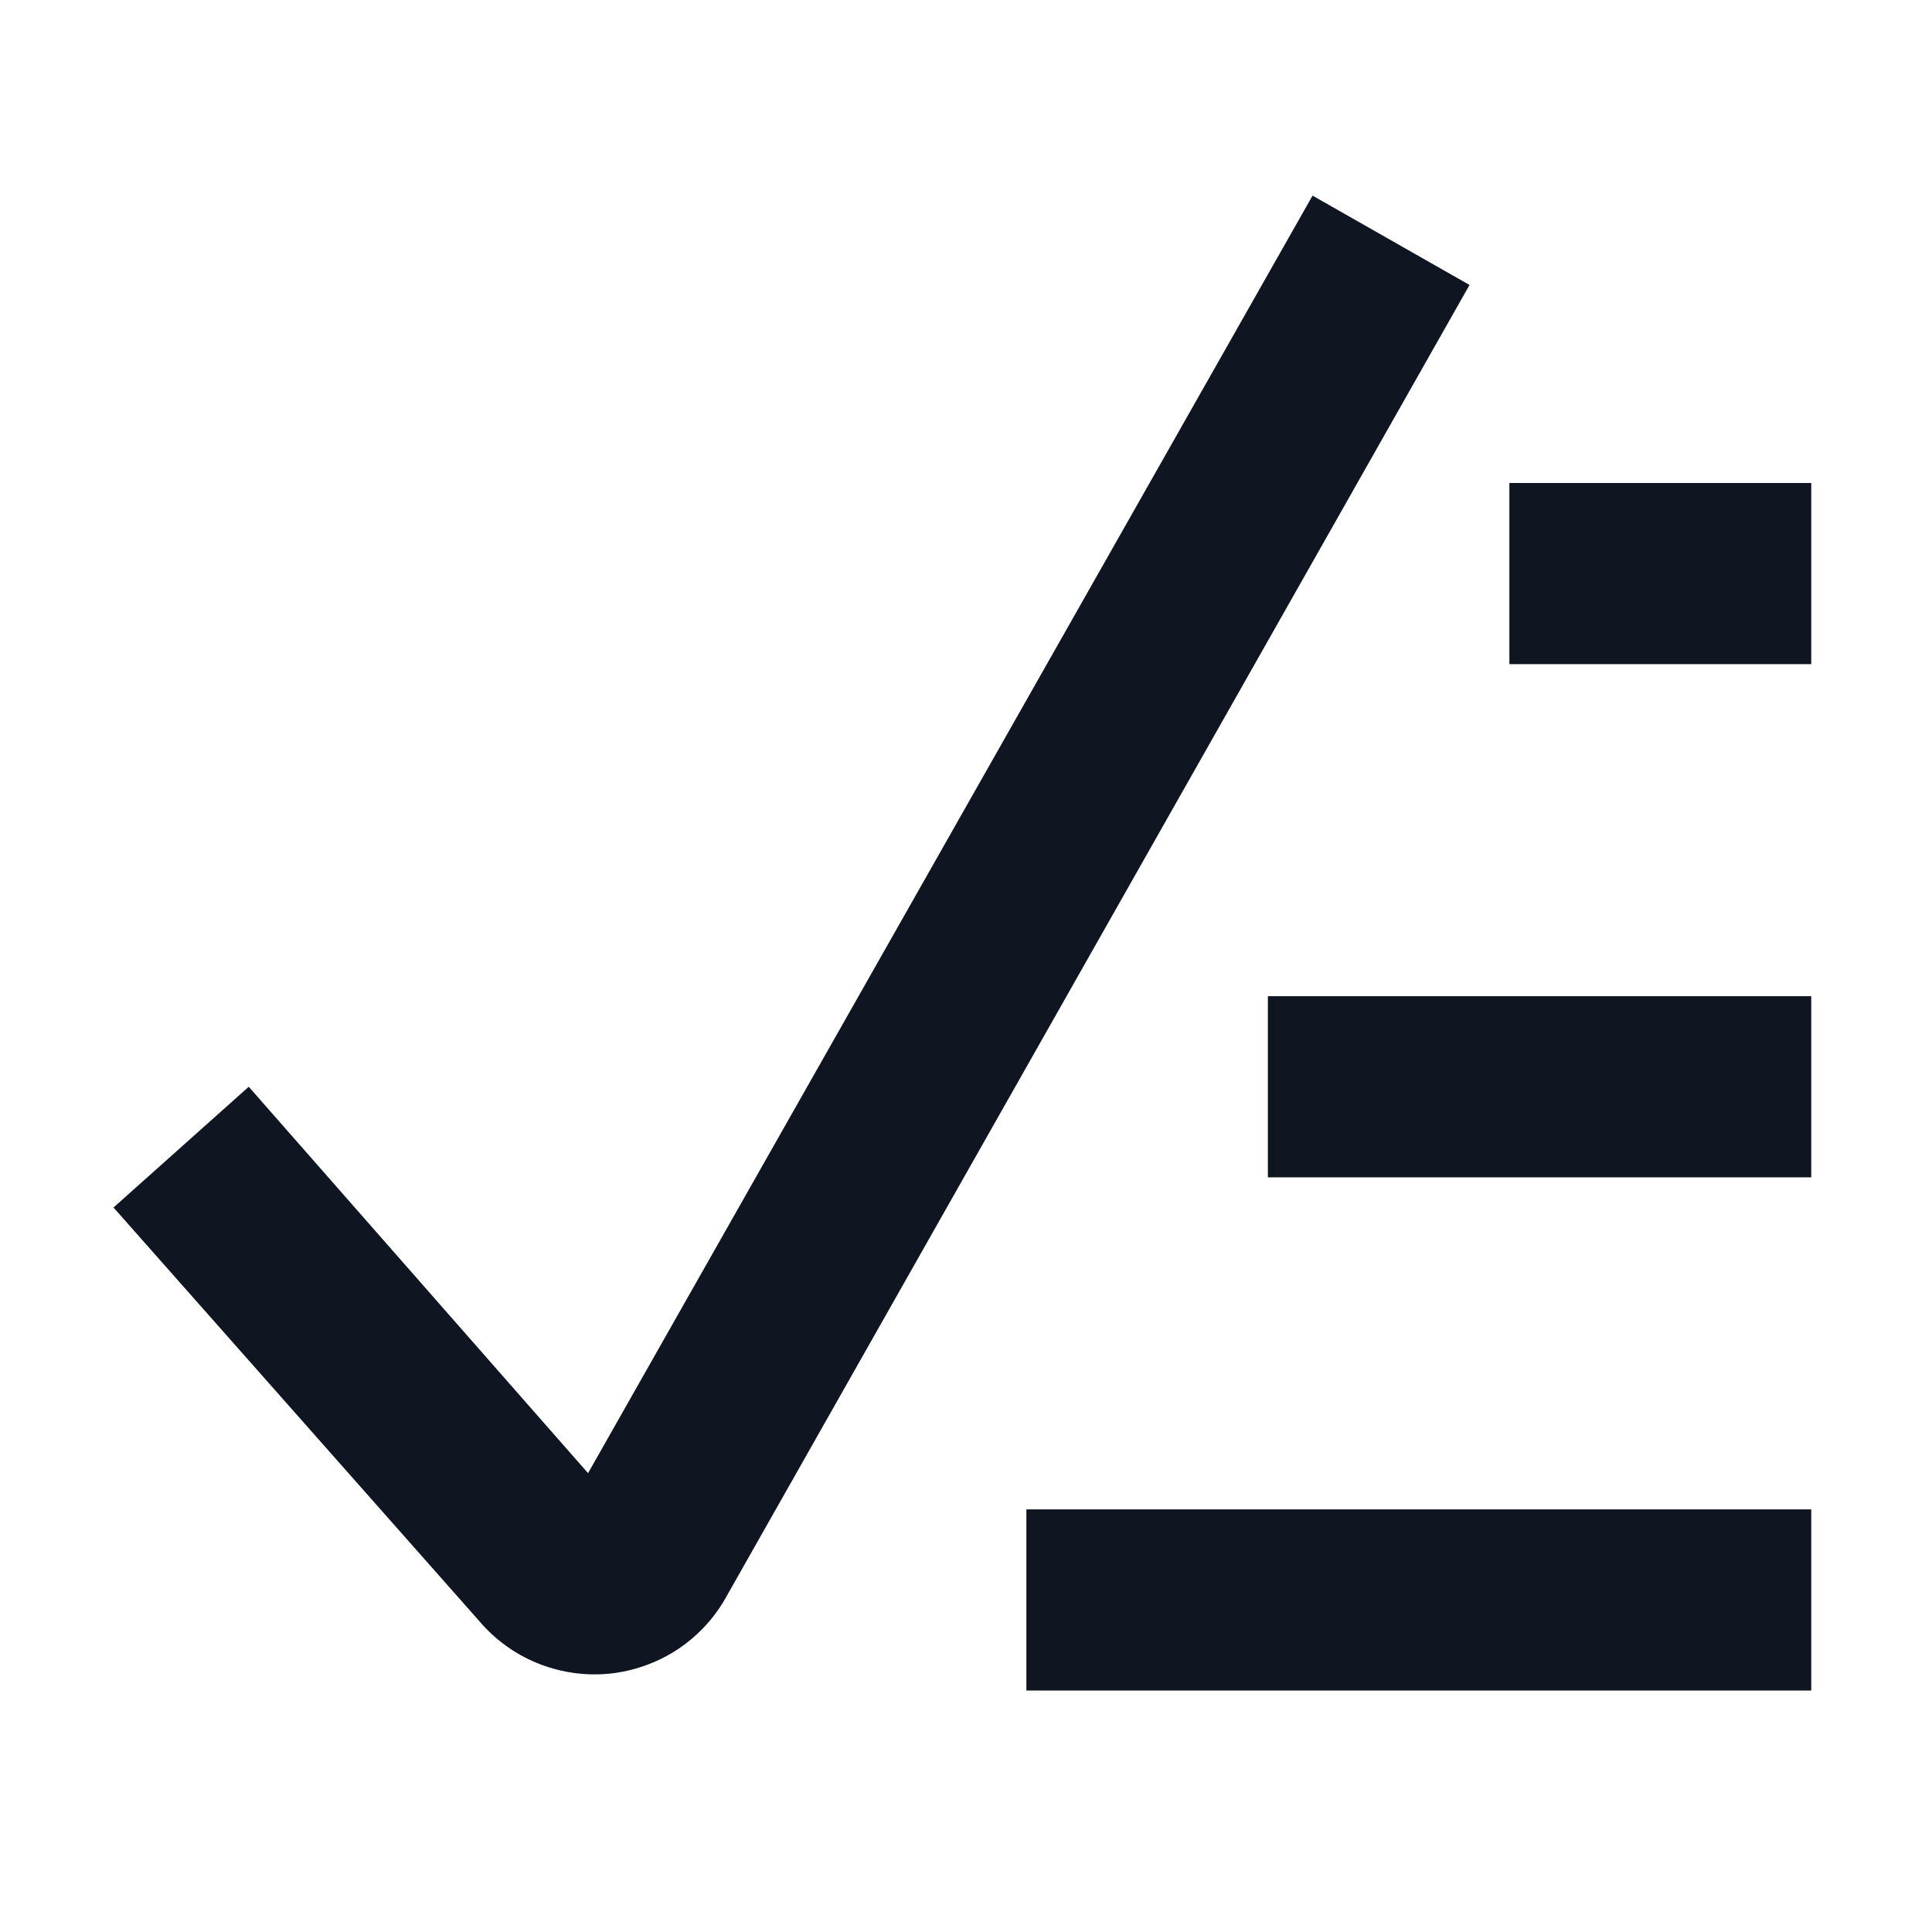 <svg width="16" height="16" viewBox="0 0 16 16" fill="none" xmlns="http://www.w3.org/2000/svg">
<path d="M15 12.5H8.5V14H15V12.5ZM15 8.25H10.5V9.75H15V8.25ZM15 4H12.5V5.5H15V4ZM4 13.46L0.94 10L2.06 9L4.87 12.2L10.87 1.62L12.17 2.36L6 13.25C5.901 13.419 5.763 13.562 5.599 13.668C5.434 13.773 5.247 13.839 5.053 13.86C4.858 13.88 4.662 13.854 4.479 13.785C4.296 13.716 4.132 13.604 4 13.46Z" fill="#0F1621"/>
</svg>
